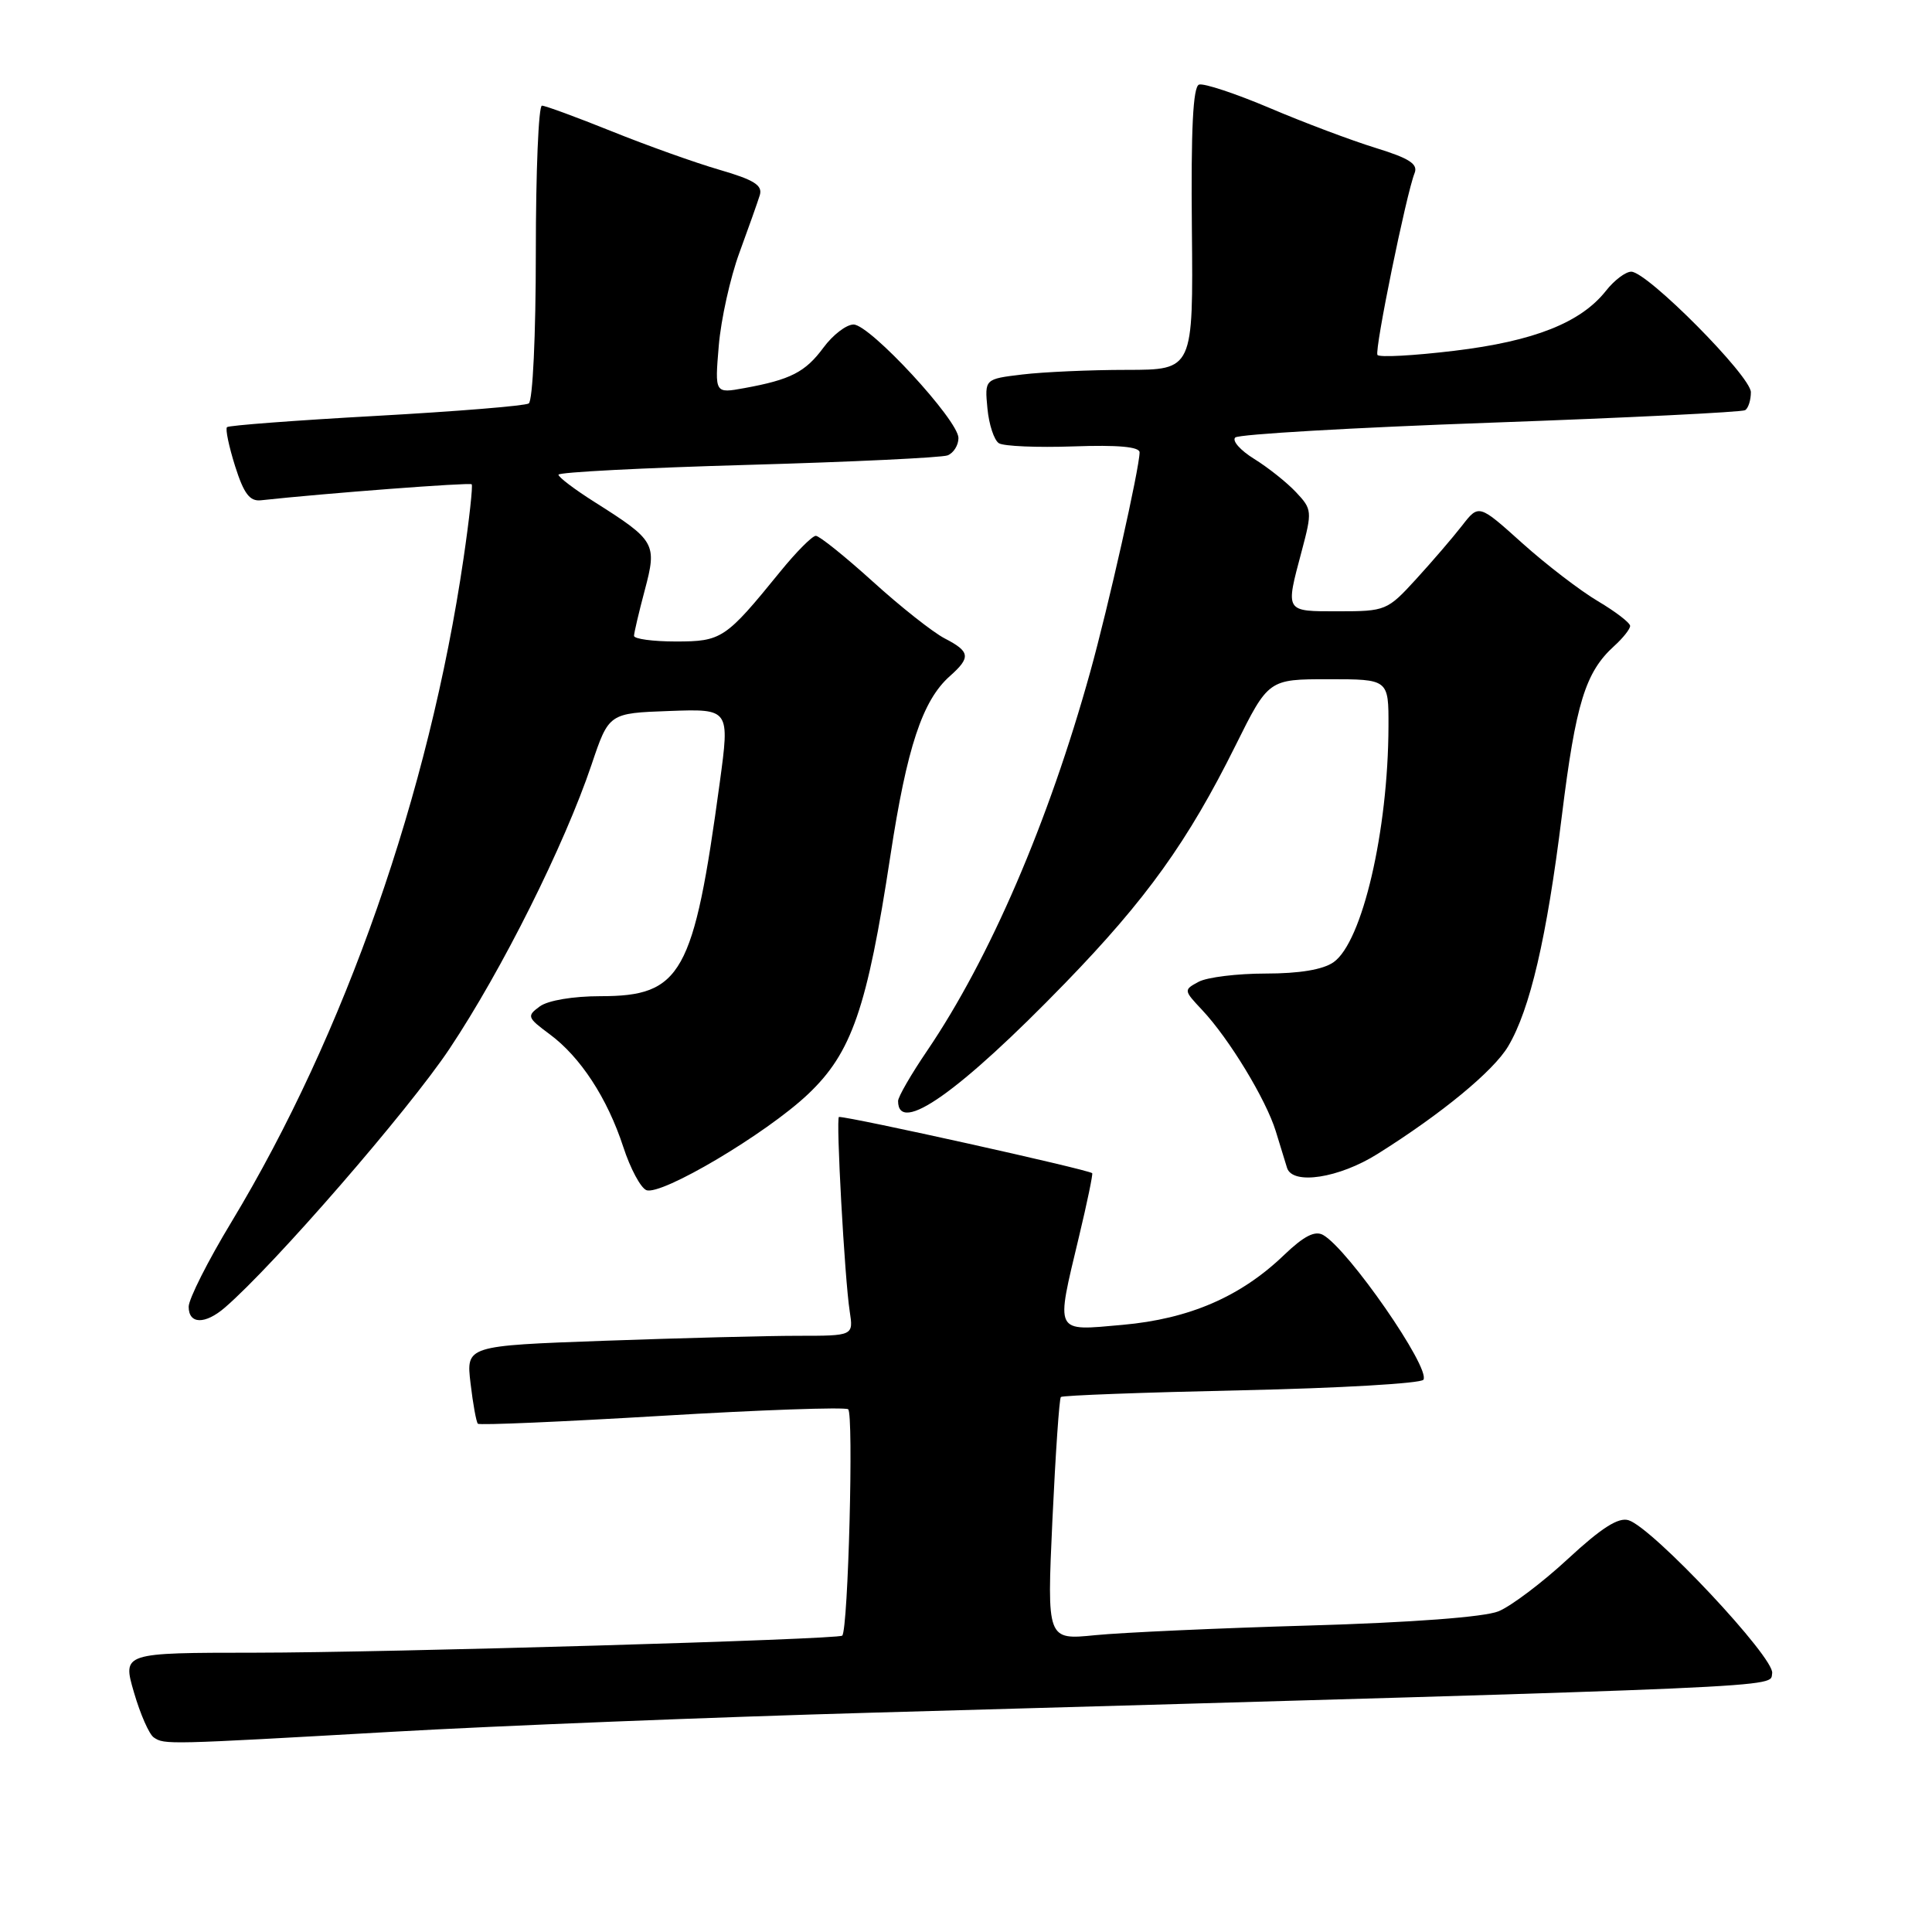 <?xml version="1.0" encoding="UTF-8" standalone="no"?>
<!DOCTYPE svg PUBLIC "-//W3C//DTD SVG 1.1//EN" "http://www.w3.org/Graphics/SVG/1.1/DTD/svg11.dtd" >
<svg xmlns="http://www.w3.org/2000/svg" xmlns:xlink="http://www.w3.org/1999/xlink" version="1.1" viewBox="0 0 256 256">
 <g >
 <path fill="currentColor"
d=" M 52.00 229.47 C 66.03 228.67 94.60 227.53 115.50 226.94 C 239.51 223.43 234.45 223.65 234.82 221.71 C 235.20 219.71 219.01 202.45 215.80 201.44 C 214.46 201.01 212.21 202.44 207.76 206.56 C 204.37 209.70 200.22 212.83 198.55 213.51 C 196.66 214.27 187.13 214.99 173.50 215.39 C 161.40 215.74 148.62 216.32 145.11 216.67 C 138.72 217.31 138.72 217.31 139.45 201.40 C 139.86 192.66 140.36 185.32 140.57 185.11 C 140.77 184.90 151.55 184.50 164.50 184.22 C 177.46 183.94 188.31 183.31 188.61 182.82 C 189.57 181.27 178.66 165.53 175.32 163.64 C 174.23 163.03 172.76 163.79 170.15 166.29 C 164.40 171.82 157.59 174.76 148.75 175.55 C 139.61 176.36 139.87 176.87 142.97 163.87 C 144.06 159.33 144.84 155.54 144.72 155.45 C 144.02 154.93 112.81 148.00 111.17 148.00 C 110.74 148.00 111.92 169.45 112.59 173.75 C 113.09 177.00 113.09 177.00 105.71 177.00 C 101.64 177.00 90.09 177.30 80.04 177.66 C 61.76 178.32 61.76 178.32 62.35 183.30 C 62.67 186.03 63.11 188.44 63.32 188.65 C 63.53 188.87 74.45 188.39 87.59 187.61 C 100.73 186.82 111.89 186.43 112.38 186.73 C 113.14 187.20 112.39 215.94 111.60 216.73 C 111.10 217.24 51.14 218.98 33.86 218.99 C 16.22 219.00 16.22 219.00 17.75 224.25 C 18.59 227.14 19.77 229.83 20.39 230.23 C 21.82 231.18 21.97 231.18 52.00 229.47 Z  M 29.81 173.25 C 36.35 167.60 54.14 147.10 59.56 138.97 C 66.52 128.53 74.78 112.00 78.38 101.33 C 80.68 94.50 80.68 94.50 88.69 94.21 C 96.70 93.92 96.70 93.92 95.37 103.71 C 91.92 129.12 90.31 132.00 79.56 132.00 C 75.95 132.00 72.61 132.56 71.53 133.35 C 69.78 134.63 69.85 134.83 72.82 137.03 C 76.91 140.05 80.47 145.50 82.59 151.98 C 83.52 154.84 84.90 157.41 85.65 157.70 C 87.64 158.46 101.52 150.23 107.05 145.00 C 112.86 139.51 114.90 133.62 117.98 113.40 C 120.17 99.02 122.23 92.82 125.85 89.60 C 128.67 87.10 128.56 86.34 125.17 84.59 C 123.61 83.78 119.33 80.40 115.65 77.06 C 111.97 73.73 108.57 71.00 108.10 71.00 C 107.63 71.00 105.50 73.14 103.38 75.75 C 96.14 84.66 95.63 85.00 89.55 85.00 C 86.50 85.00 84.01 84.66 84.01 84.25 C 84.02 83.84 84.66 81.11 85.44 78.18 C 87.08 72.02 86.85 71.62 78.75 66.50 C 76.14 64.85 74.00 63.23 74.00 62.90 C 74.00 62.57 85.28 61.99 99.06 61.60 C 112.85 61.21 124.77 60.64 125.56 60.34 C 126.35 60.03 127.00 59.00 127.00 58.04 C 127.00 55.69 115.27 43.00 113.10 43.00 C 112.15 43.00 110.36 44.37 109.12 46.05 C 106.71 49.31 104.77 50.31 98.61 51.43 C 94.71 52.14 94.71 52.14 95.24 45.82 C 95.53 42.34 96.76 36.80 97.97 33.50 C 99.18 30.20 100.40 26.76 100.68 25.85 C 101.07 24.55 99.91 23.83 95.34 22.50 C 92.13 21.57 85.70 19.27 81.06 17.40 C 76.41 15.53 72.25 14.00 71.81 14.00 C 71.36 14.00 71.00 22.75 71.00 33.44 C 71.00 44.43 70.59 53.13 70.06 53.46 C 69.55 53.78 60.44 54.52 49.81 55.11 C 39.19 55.70 30.31 56.37 30.08 56.60 C 29.84 56.83 30.33 59.15 31.15 61.76 C 32.31 65.42 33.09 66.45 34.57 66.29 C 43.12 65.36 62.24 63.91 62.50 64.17 C 62.67 64.35 62.19 68.78 61.42 74.00 C 56.86 105.12 45.71 137.00 30.68 161.90 C 27.55 167.07 25.00 172.13 25.00 173.15 C 25.00 175.48 27.17 175.53 29.81 173.25 Z  M 182.55 152.89 C 191.02 147.58 197.90 141.91 199.84 138.64 C 202.74 133.76 204.95 124.27 206.95 108.13 C 208.80 93.17 210.07 89.06 213.90 85.59 C 215.05 84.55 216.00 83.35 216.00 82.94 C 216.00 82.53 214.09 81.06 211.75 79.67 C 209.41 78.29 204.90 74.83 201.72 71.98 C 195.95 66.79 195.95 66.79 193.73 69.65 C 192.51 71.22 189.77 74.41 187.63 76.75 C 183.84 80.90 183.59 81.00 177.37 81.00 C 170.20 81.00 170.31 81.18 172.48 73.03 C 173.88 67.76 173.86 67.48 171.73 65.22 C 170.52 63.93 168.03 61.95 166.19 60.81 C 164.36 59.68 163.22 58.40 163.68 57.97 C 164.13 57.54 179.34 56.66 197.49 56.01 C 215.63 55.36 230.82 54.61 231.24 54.35 C 231.66 54.09 232.00 53.02 232.00 51.97 C 232.00 49.84 218.27 36.00 216.15 36.00 C 215.40 36.00 213.89 37.14 212.80 38.53 C 209.47 42.75 203.27 45.21 192.71 46.48 C 187.32 47.13 182.74 47.38 182.52 47.03 C 182.11 46.38 186.34 25.69 187.44 22.94 C 187.92 21.74 186.76 20.98 182.28 19.60 C 179.10 18.62 172.79 16.25 168.26 14.32 C 163.73 12.40 159.51 11.00 158.88 11.21 C 158.08 11.47 157.80 17.10 157.93 30.29 C 158.11 49.00 158.11 49.00 149.31 49.01 C 144.46 49.01 138.24 49.29 135.48 49.62 C 130.47 50.22 130.47 50.22 130.84 54.12 C 131.04 56.26 131.73 58.34 132.36 58.73 C 132.99 59.13 137.44 59.32 142.25 59.15 C 148.12 58.94 151.00 59.20 151.00 59.94 C 151.00 61.98 146.85 80.45 144.45 89.07 C 138.93 108.94 131.16 126.97 122.87 139.20 C 120.74 142.33 119.00 145.34 119.00 145.89 C 119.00 150.45 127.14 144.70 141.17 130.23 C 151.90 119.16 157.40 111.49 163.69 98.83 C 168.08 90.00 168.08 90.00 176.04 90.00 C 184.00 90.00 184.00 90.00 183.98 96.25 C 183.94 110.11 180.51 124.83 176.70 127.50 C 175.30 128.48 172.18 129.00 167.71 129.00 C 163.95 129.00 159.95 129.49 158.83 130.09 C 156.82 131.17 156.83 131.21 159.30 133.84 C 162.87 137.64 167.76 145.70 169.05 149.90 C 169.66 151.88 170.33 154.06 170.54 154.75 C 171.27 157.06 177.44 156.11 182.55 152.89 Z "/>
</g>
</svg>